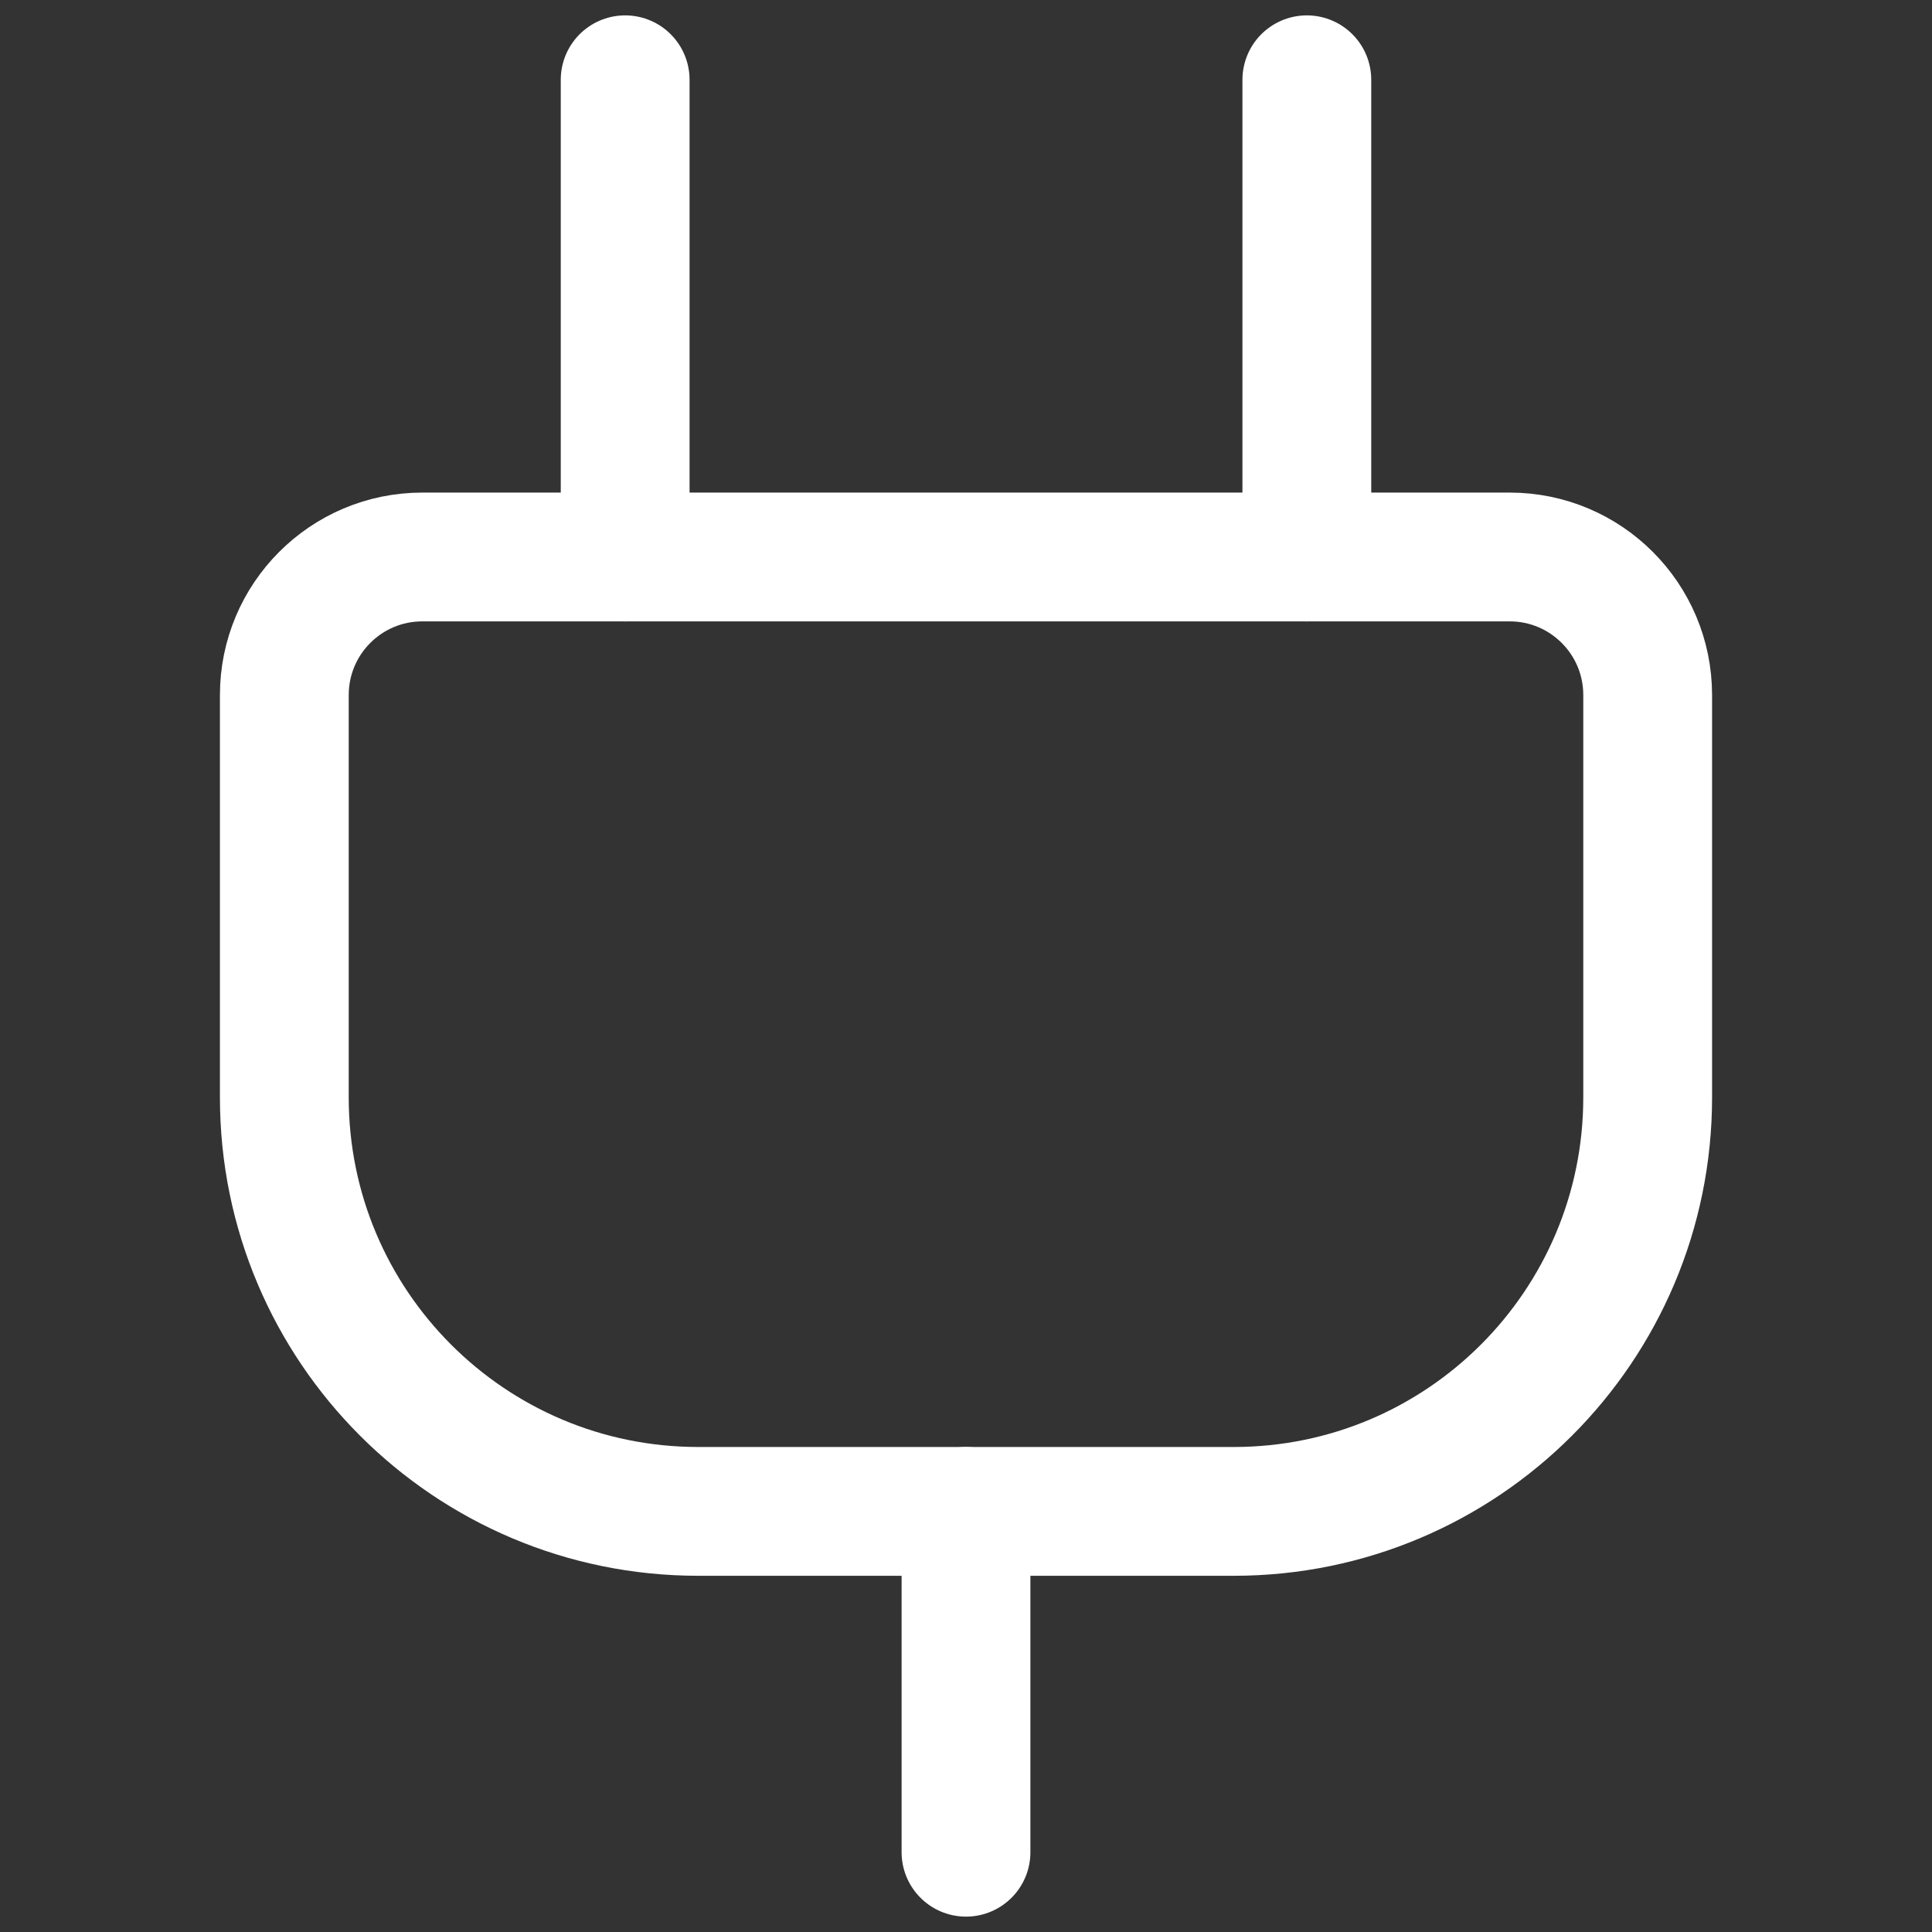 <svg width="24" height="24" viewBox="0 0 24 24" fill="none" xmlns="http://www.w3.org/2000/svg">
<rect x="0" y="0" width="24" height="24" fill="#333333" stroke="none"/>
<path d="M15.326 18.775H8.674C5.834 18.775 3.532 16.473 3.532 13.632V8.634C3.532 7.687 4.299 6.919 5.246 6.919H18.754C19.701 6.919 20.468 7.687 20.468 8.634V13.632C20.468 16.473 18.166 18.775 15.326 18.775Z" stroke="white" style="stroke:white;stroke-opacity:1;" stroke-width="1.6" stroke-linecap="round" stroke-linejoin="round"/>
<path d="M7.766 6.919V0.991" stroke="white" style="stroke:white;stroke-opacity:1;" stroke-width="1.6" stroke-linecap="round" stroke-linejoin="round"/>
<path d="M16.234 6.919V0.991" stroke="white" style="stroke:white;stroke-opacity:1;" stroke-width="1.6" stroke-linecap="round" stroke-linejoin="round"/>
<path d="M12 18.775V23.009" stroke="white" style="stroke:white;stroke-opacity:1;" stroke-width="1.6" stroke-linecap="round" stroke-linejoin="round"/>
</svg>
